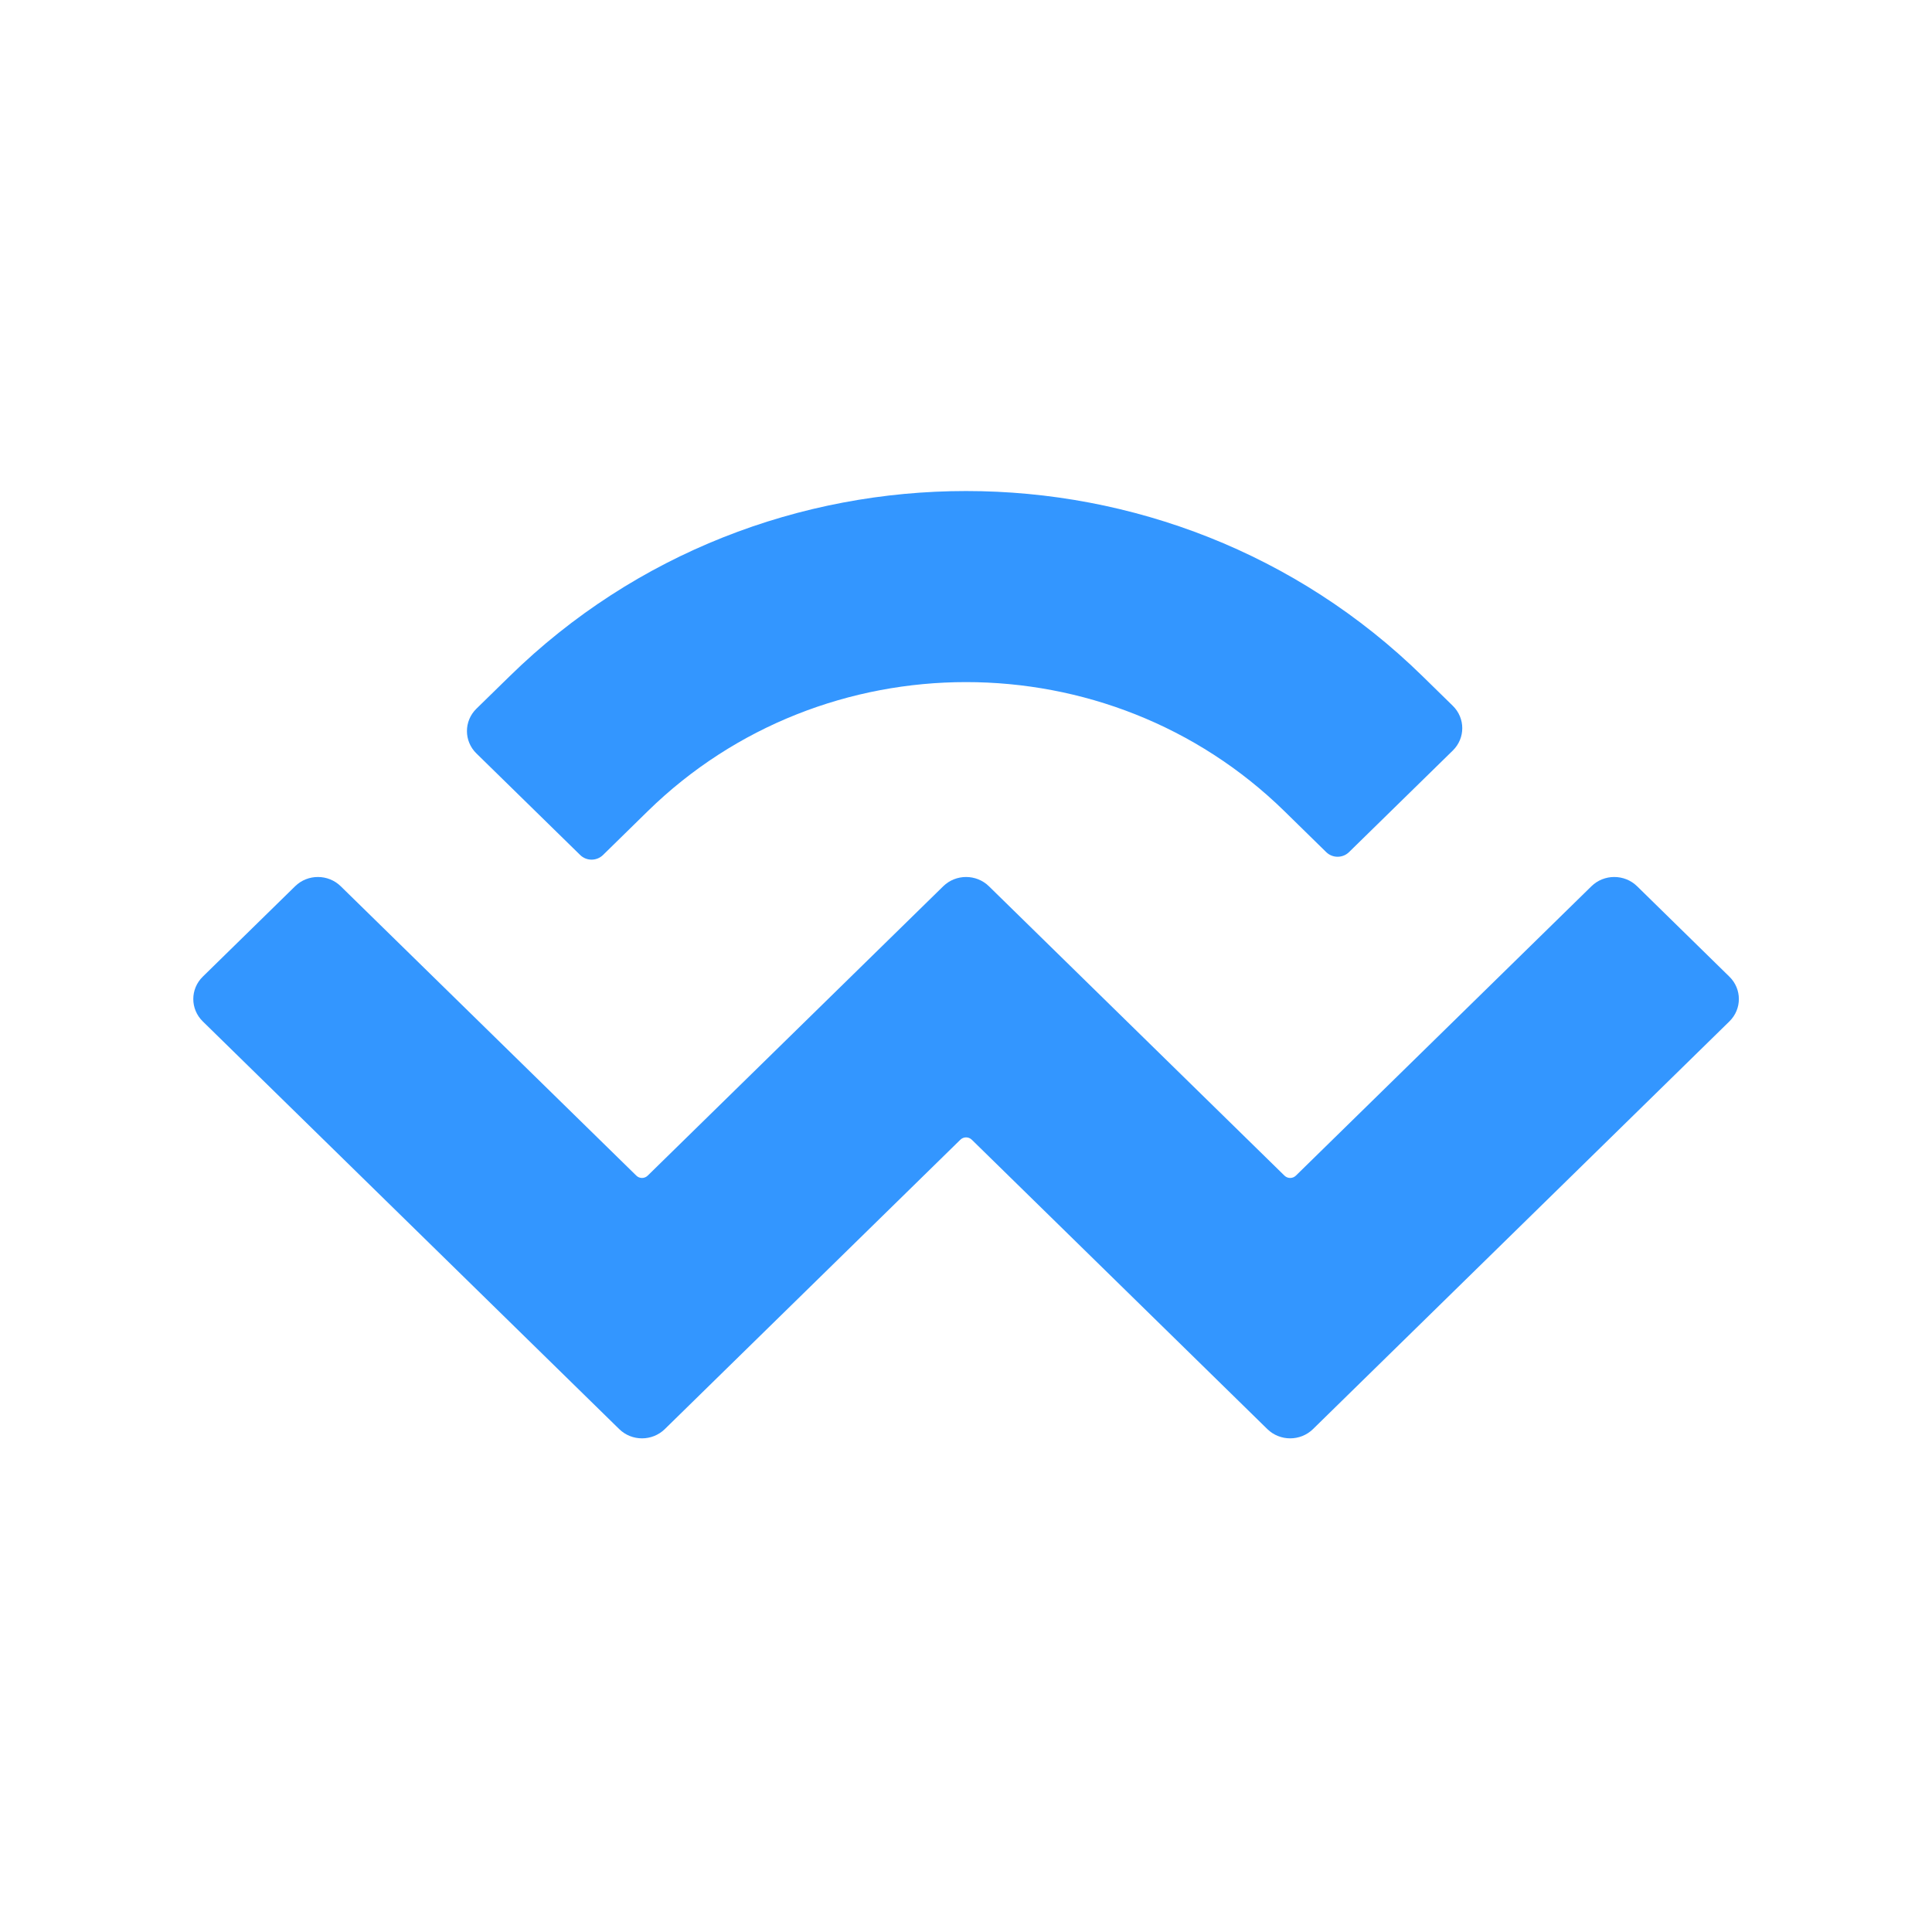 <svg width="36" height="36" viewBox="0 0 36 36" fill="none" xmlns="http://www.w3.org/2000/svg">
<path d="M9.498 12.599C14.194 8 21.809 8 26.506 12.599L27.071 13.152C27.306 13.382 27.306 13.755 27.071 13.985L25.137 15.878C25.02 15.993 24.829 15.993 24.712 15.878L23.934 15.116C20.658 11.908 15.345 11.908 12.069 15.116L11.236 15.932C11.118 16.047 10.928 16.047 10.811 15.932L8.877 14.039C8.642 13.809 8.642 13.436 8.877 13.206L9.498 12.599ZM30.505 16.514L32.225 18.199C32.46 18.429 32.46 18.802 32.225 19.032L24.466 26.629C24.231 26.859 23.85 26.859 23.615 26.629L18.108 21.237C18.049 21.179 17.954 21.179 17.895 21.237L12.388 26.629C12.153 26.859 11.772 26.859 11.538 26.629L3.778 19.032C3.543 18.802 3.543 18.429 3.778 18.199L5.499 16.514C5.733 16.284 6.114 16.284 6.349 16.514L11.857 21.906C11.915 21.964 12.01 21.964 12.069 21.906L17.576 16.514C17.811 16.284 18.192 16.284 18.427 16.514L23.934 21.906C23.993 21.964 24.088 21.964 24.147 21.906L29.654 16.514C29.889 16.284 30.27 16.284 30.505 16.514Z" fill="#3396FF"/>
</svg>
